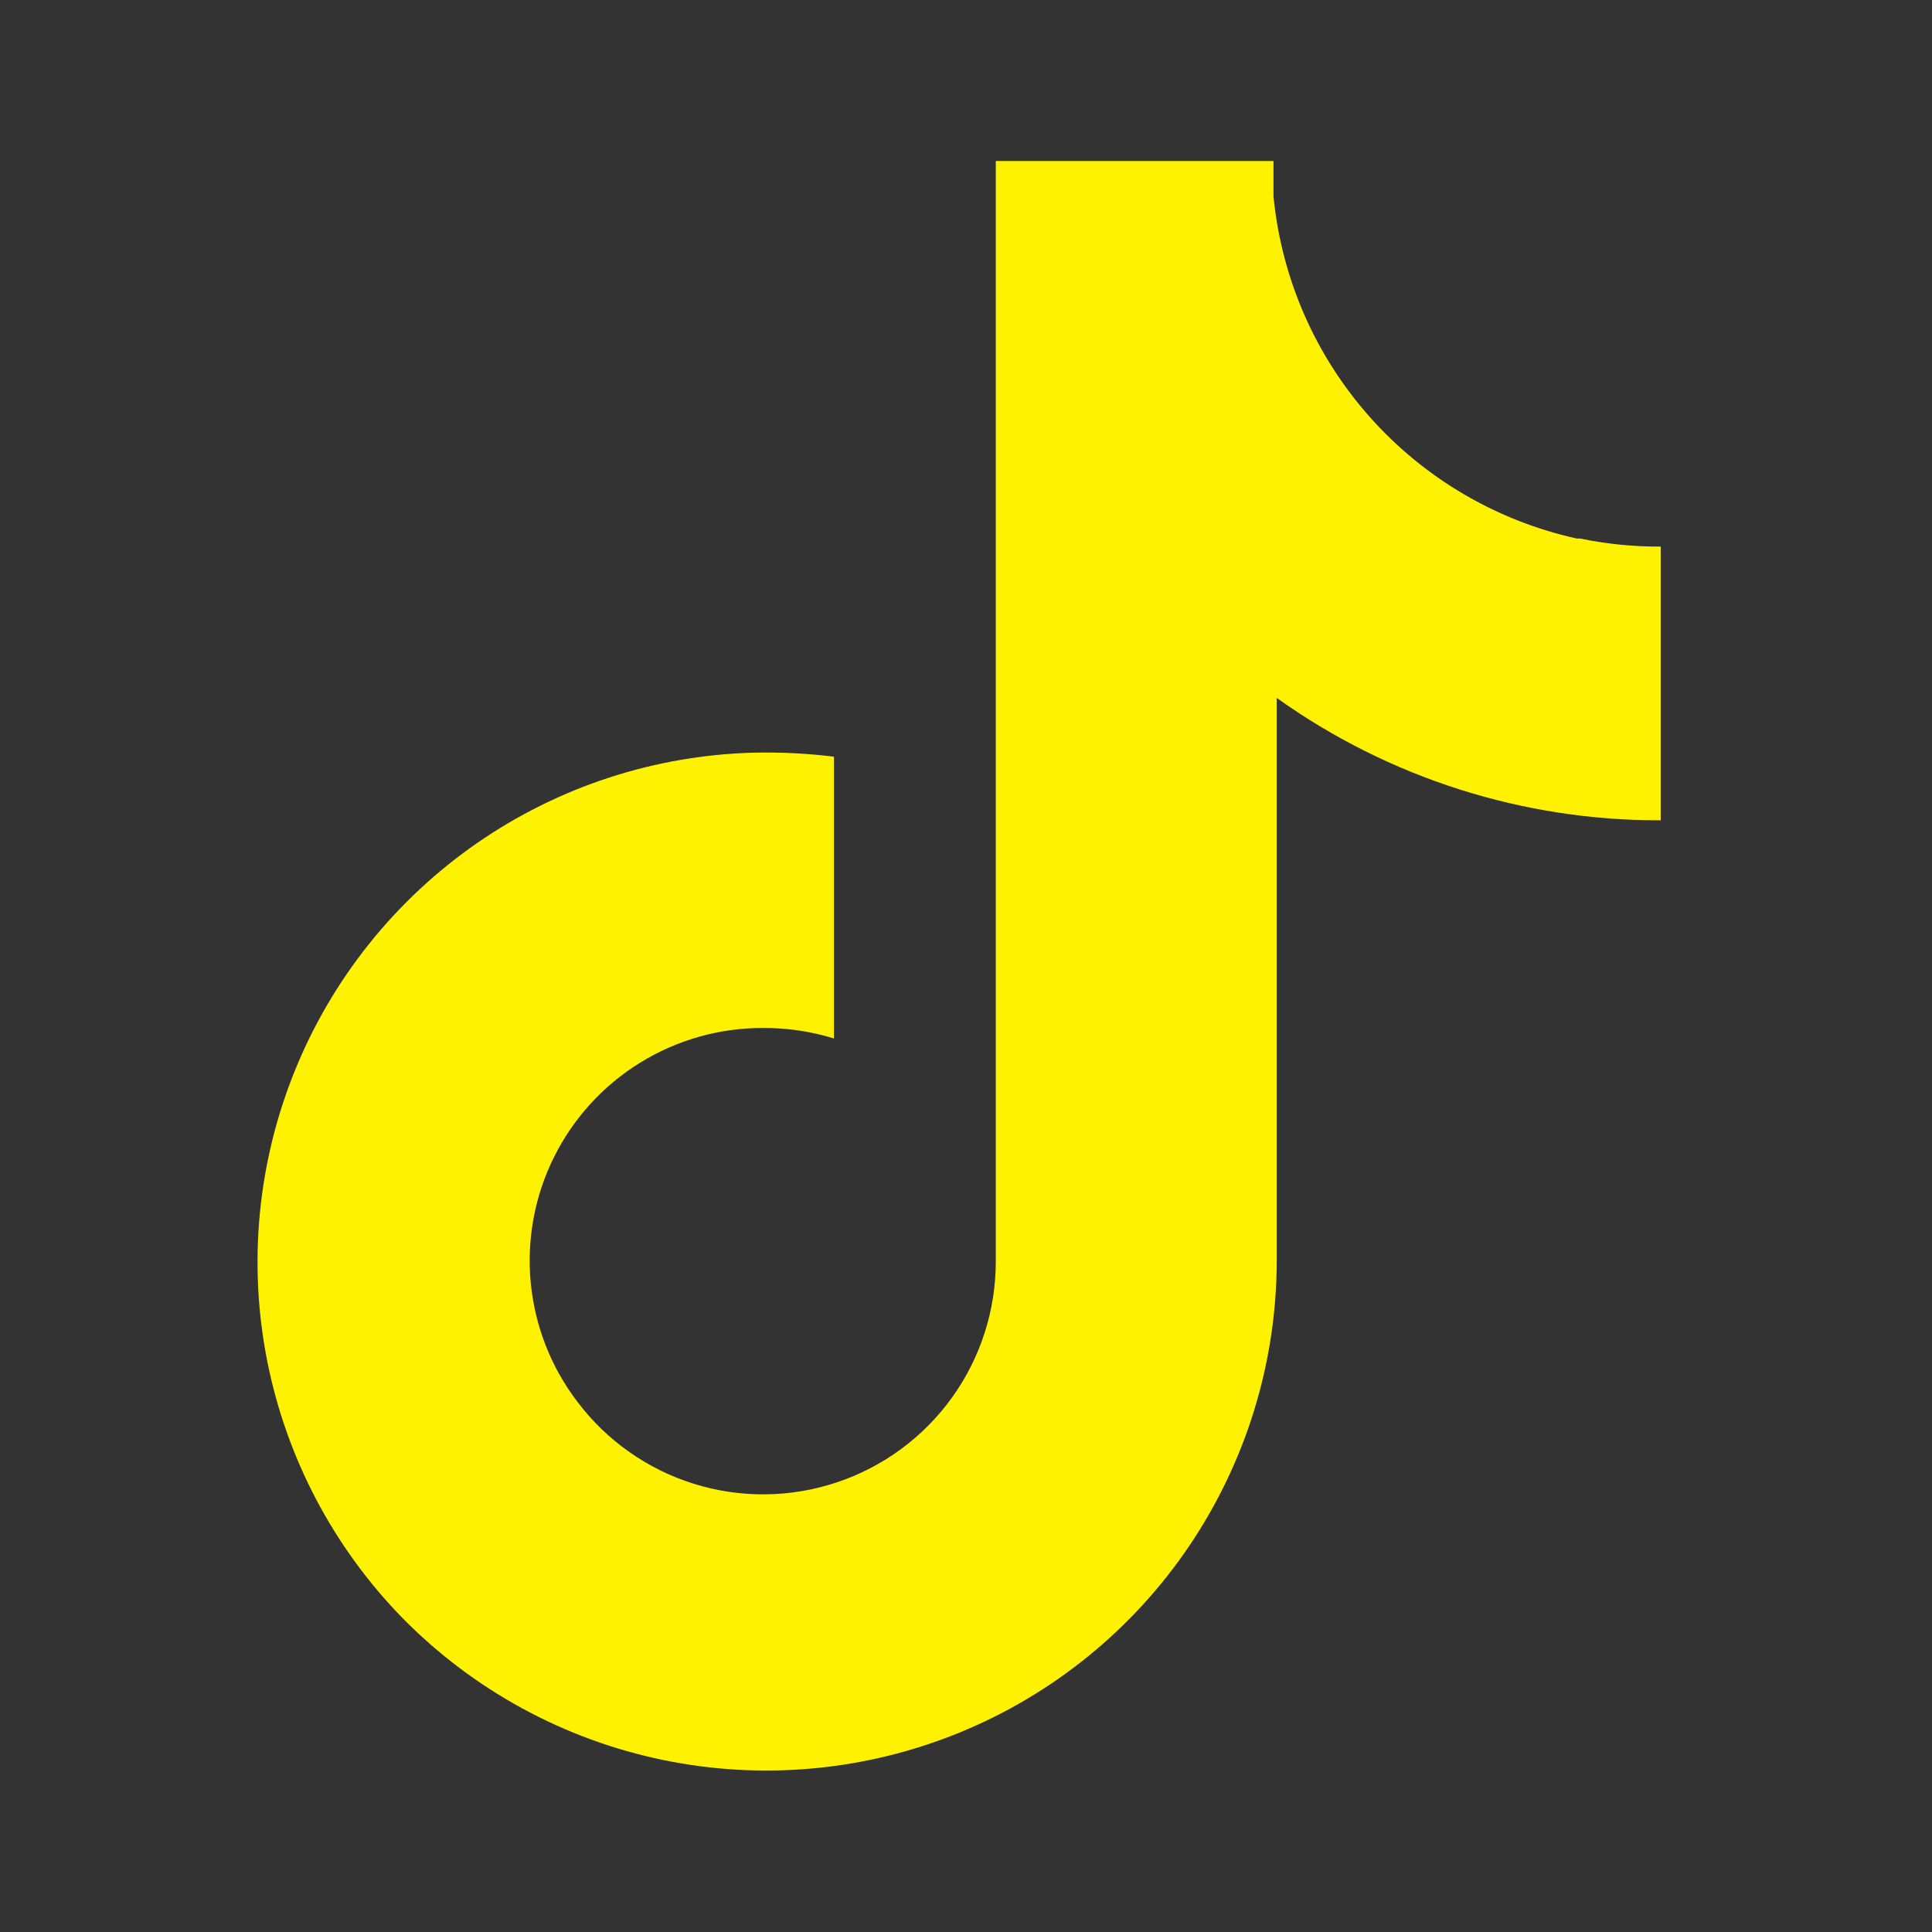 <svg width="50" height="50" viewBox="0 0 50 50" fill="none" xmlns="http://www.w3.org/2000/svg">
<rect x="0" y="0" width="50" height="50" fill="#333333" stroke="none"/>
<path d="M40.812 13.938C38.736 13.481 36.857 12.378 35.446 10.787C34.035 9.197 33.164 7.2 32.958 5.083V4.167H25.771V32.646C25.772 33.91 25.376 35.142 24.638 36.168C23.901 37.194 22.859 37.962 21.66 38.362C20.462 38.764 19.168 38.777 17.961 38.402C16.755 38.026 15.697 37.281 14.938 36.271C14.257 35.377 13.841 34.31 13.735 33.192C13.629 32.073 13.838 30.947 14.339 29.942C14.84 28.936 15.612 28.09 16.568 27.501C17.524 26.911 18.627 26.6 19.75 26.604C20.371 26.601 20.99 26.692 21.583 26.875V19.583C20.892 19.498 20.196 19.463 19.5 19.479C16.936 19.548 14.448 20.362 12.34 21.823C10.232 23.285 8.596 25.329 7.632 27.706C6.668 30.082 6.418 32.689 6.912 35.205C7.407 37.722 8.625 40.04 10.417 41.875C12.253 43.742 14.603 45.021 17.168 45.55C19.733 46.078 22.397 45.832 24.822 44.843C27.247 43.854 29.323 42.166 30.787 39.994C32.25 37.822 33.035 35.265 33.042 32.646V18.062C35.941 20.133 39.417 21.241 42.979 21.229V14.146C42.279 14.149 41.581 14.079 40.896 13.938H40.812Z" fill="#FFF200"/>
</svg>
